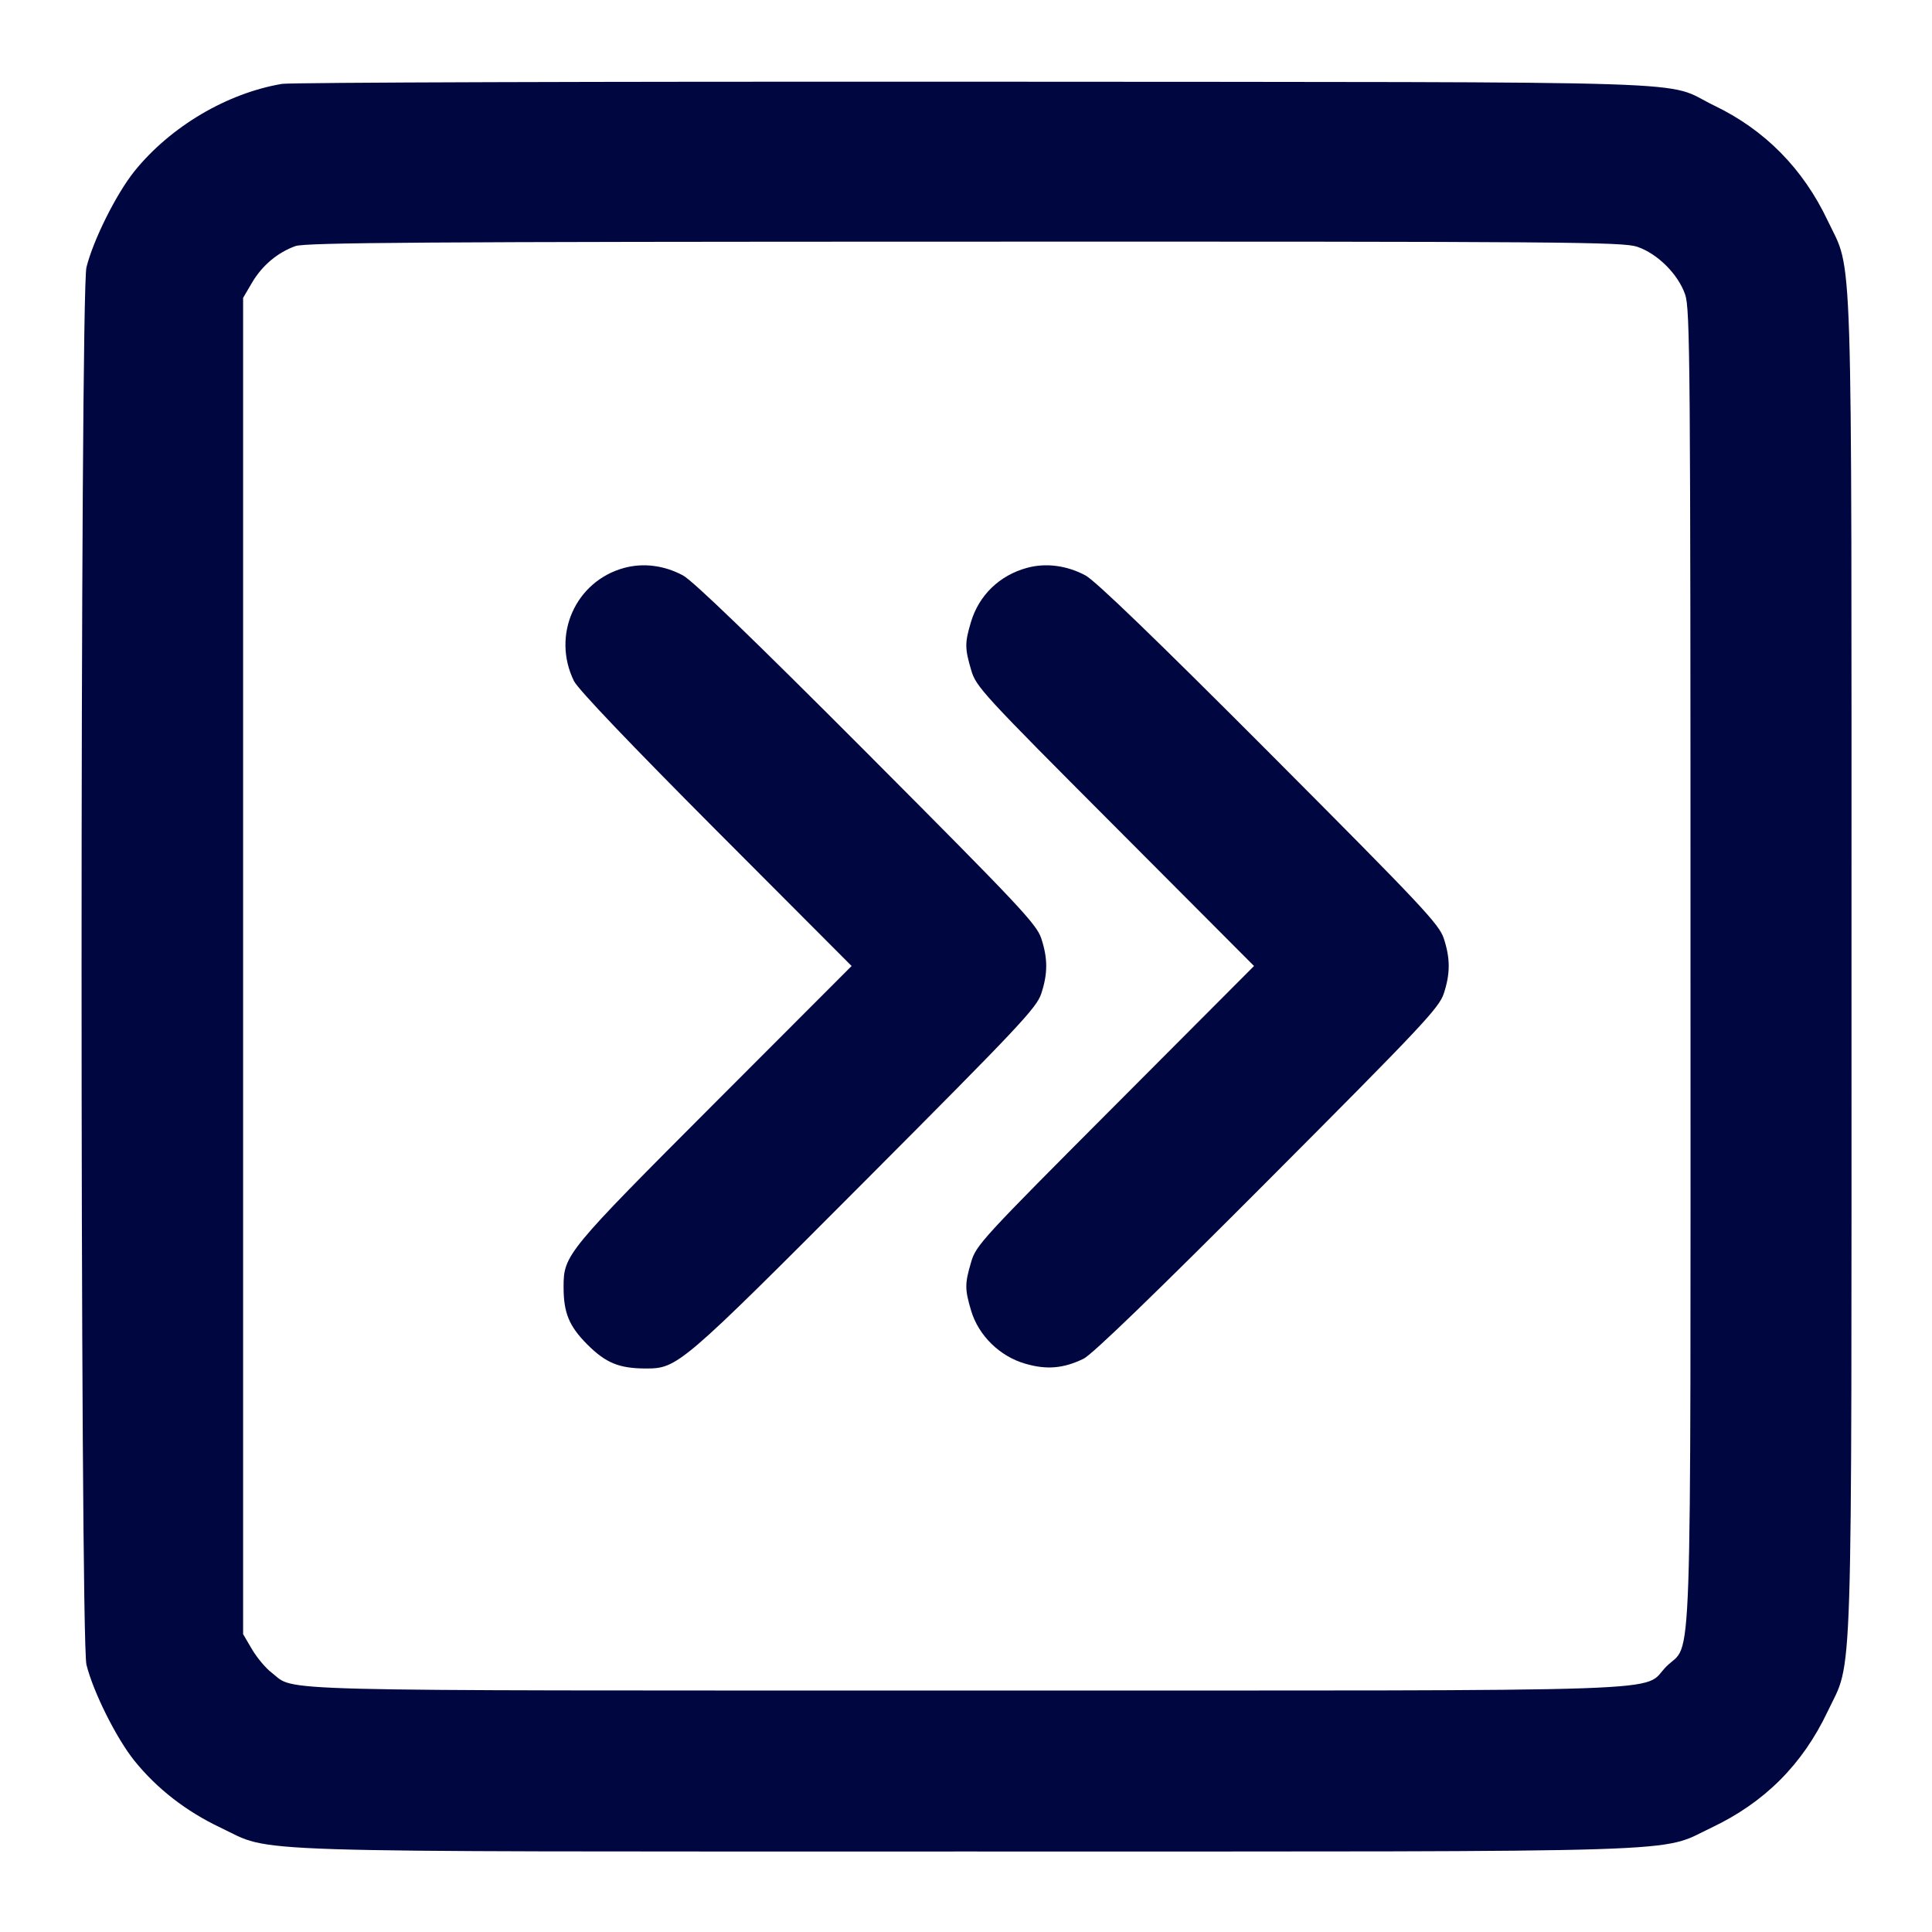 <svg xmlns="http://www.w3.org/2000/svg" width="24" height="24" fill="currentColor" class="mmi mmi-doublechevron-square-right" viewBox="0 0 24 24"><path d="M3.503 1.042 C 2.818 1.158,2.117 1.573,1.670 2.127 C 1.445 2.407,1.159 2.980,1.074 3.320 C 0.993 3.647,0.993 20.353,1.074 20.680 C 1.159 21.020,1.445 21.593,1.670 21.873 C 1.950 22.220,2.312 22.501,2.740 22.704 C 3.409 23.021,2.760 23.000,12.000 23.000 C 21.240 23.000,20.591 23.021,21.260 22.704 C 21.920 22.391,22.391 21.920,22.704 21.260 C 23.021 20.591,23.000 21.240,23.000 12.000 C 23.000 2.760,23.021 3.409,22.704 2.740 C 22.398 2.095,21.924 1.614,21.296 1.312 C 20.634 0.993,21.532 1.022,12.120 1.015 C 7.489 1.012,3.611 1.024,3.503 1.042 M20.340 3.066 C 20.593 3.153,20.847 3.407,20.934 3.660 C 20.995 3.838,21.000 4.523,21.000 12.000 C 21.000 21.144,21.026 20.376,20.701 20.701 C 20.376 21.026,21.144 21.000,11.998 21.000 C 3.106 21.000,3.684 21.015,3.374 20.778 C 3.301 20.723,3.192 20.592,3.131 20.489 L 3.020 20.300 3.020 12.000 L 3.020 3.700 3.131 3.511 C 3.256 3.298,3.449 3.136,3.670 3.057 C 3.793 3.013,5.268 3.003,11.983 3.002 C 19.479 3.000,20.162 3.005,20.340 3.066 M7.753 7.055 C 7.148 7.220,6.850 7.890,7.130 8.460 C 7.179 8.561,7.830 9.243,8.893 10.310 L 10.579 12.000 8.871 13.710 C 7.042 15.542,7.002 15.590,7.001 15.980 C 7.000 16.308,7.068 16.473,7.297 16.703 C 7.527 16.932,7.691 16.999,8.022 17.000 C 8.417 17.000,8.455 16.968,10.745 14.671 C 12.663 12.747,12.876 12.521,12.935 12.343 C 13.017 12.094,13.017 11.906,12.935 11.657 C 12.876 11.479,12.665 11.255,10.769 9.353 C 9.359 7.939,8.607 7.214,8.484 7.148 C 8.251 7.023,7.992 6.990,7.753 7.055 M12.758 7.054 C 12.416 7.147,12.160 7.395,12.061 7.729 C 11.984 7.987,11.985 8.054,12.064 8.323 C 12.124 8.531,12.201 8.614,13.853 10.270 L 15.578 12.000 13.853 13.730 C 12.201 15.386,12.124 15.469,12.064 15.677 C 11.984 15.948,11.984 16.013,12.064 16.283 C 12.156 16.590,12.419 16.849,12.735 16.940 C 13.001 17.018,13.210 17.000,13.460 16.879 C 13.565 16.829,14.350 16.070,15.745 14.671 C 17.664 12.747,17.876 12.521,17.935 12.343 C 18.017 12.094,18.017 11.906,17.935 11.657 C 17.876 11.479,17.665 11.255,15.769 9.353 C 14.359 7.939,13.607 7.214,13.484 7.148 C 13.252 7.024,12.992 6.990,12.758 7.054 " fill="#000640" stroke="none" fill-rule="evenodd"></path></svg>